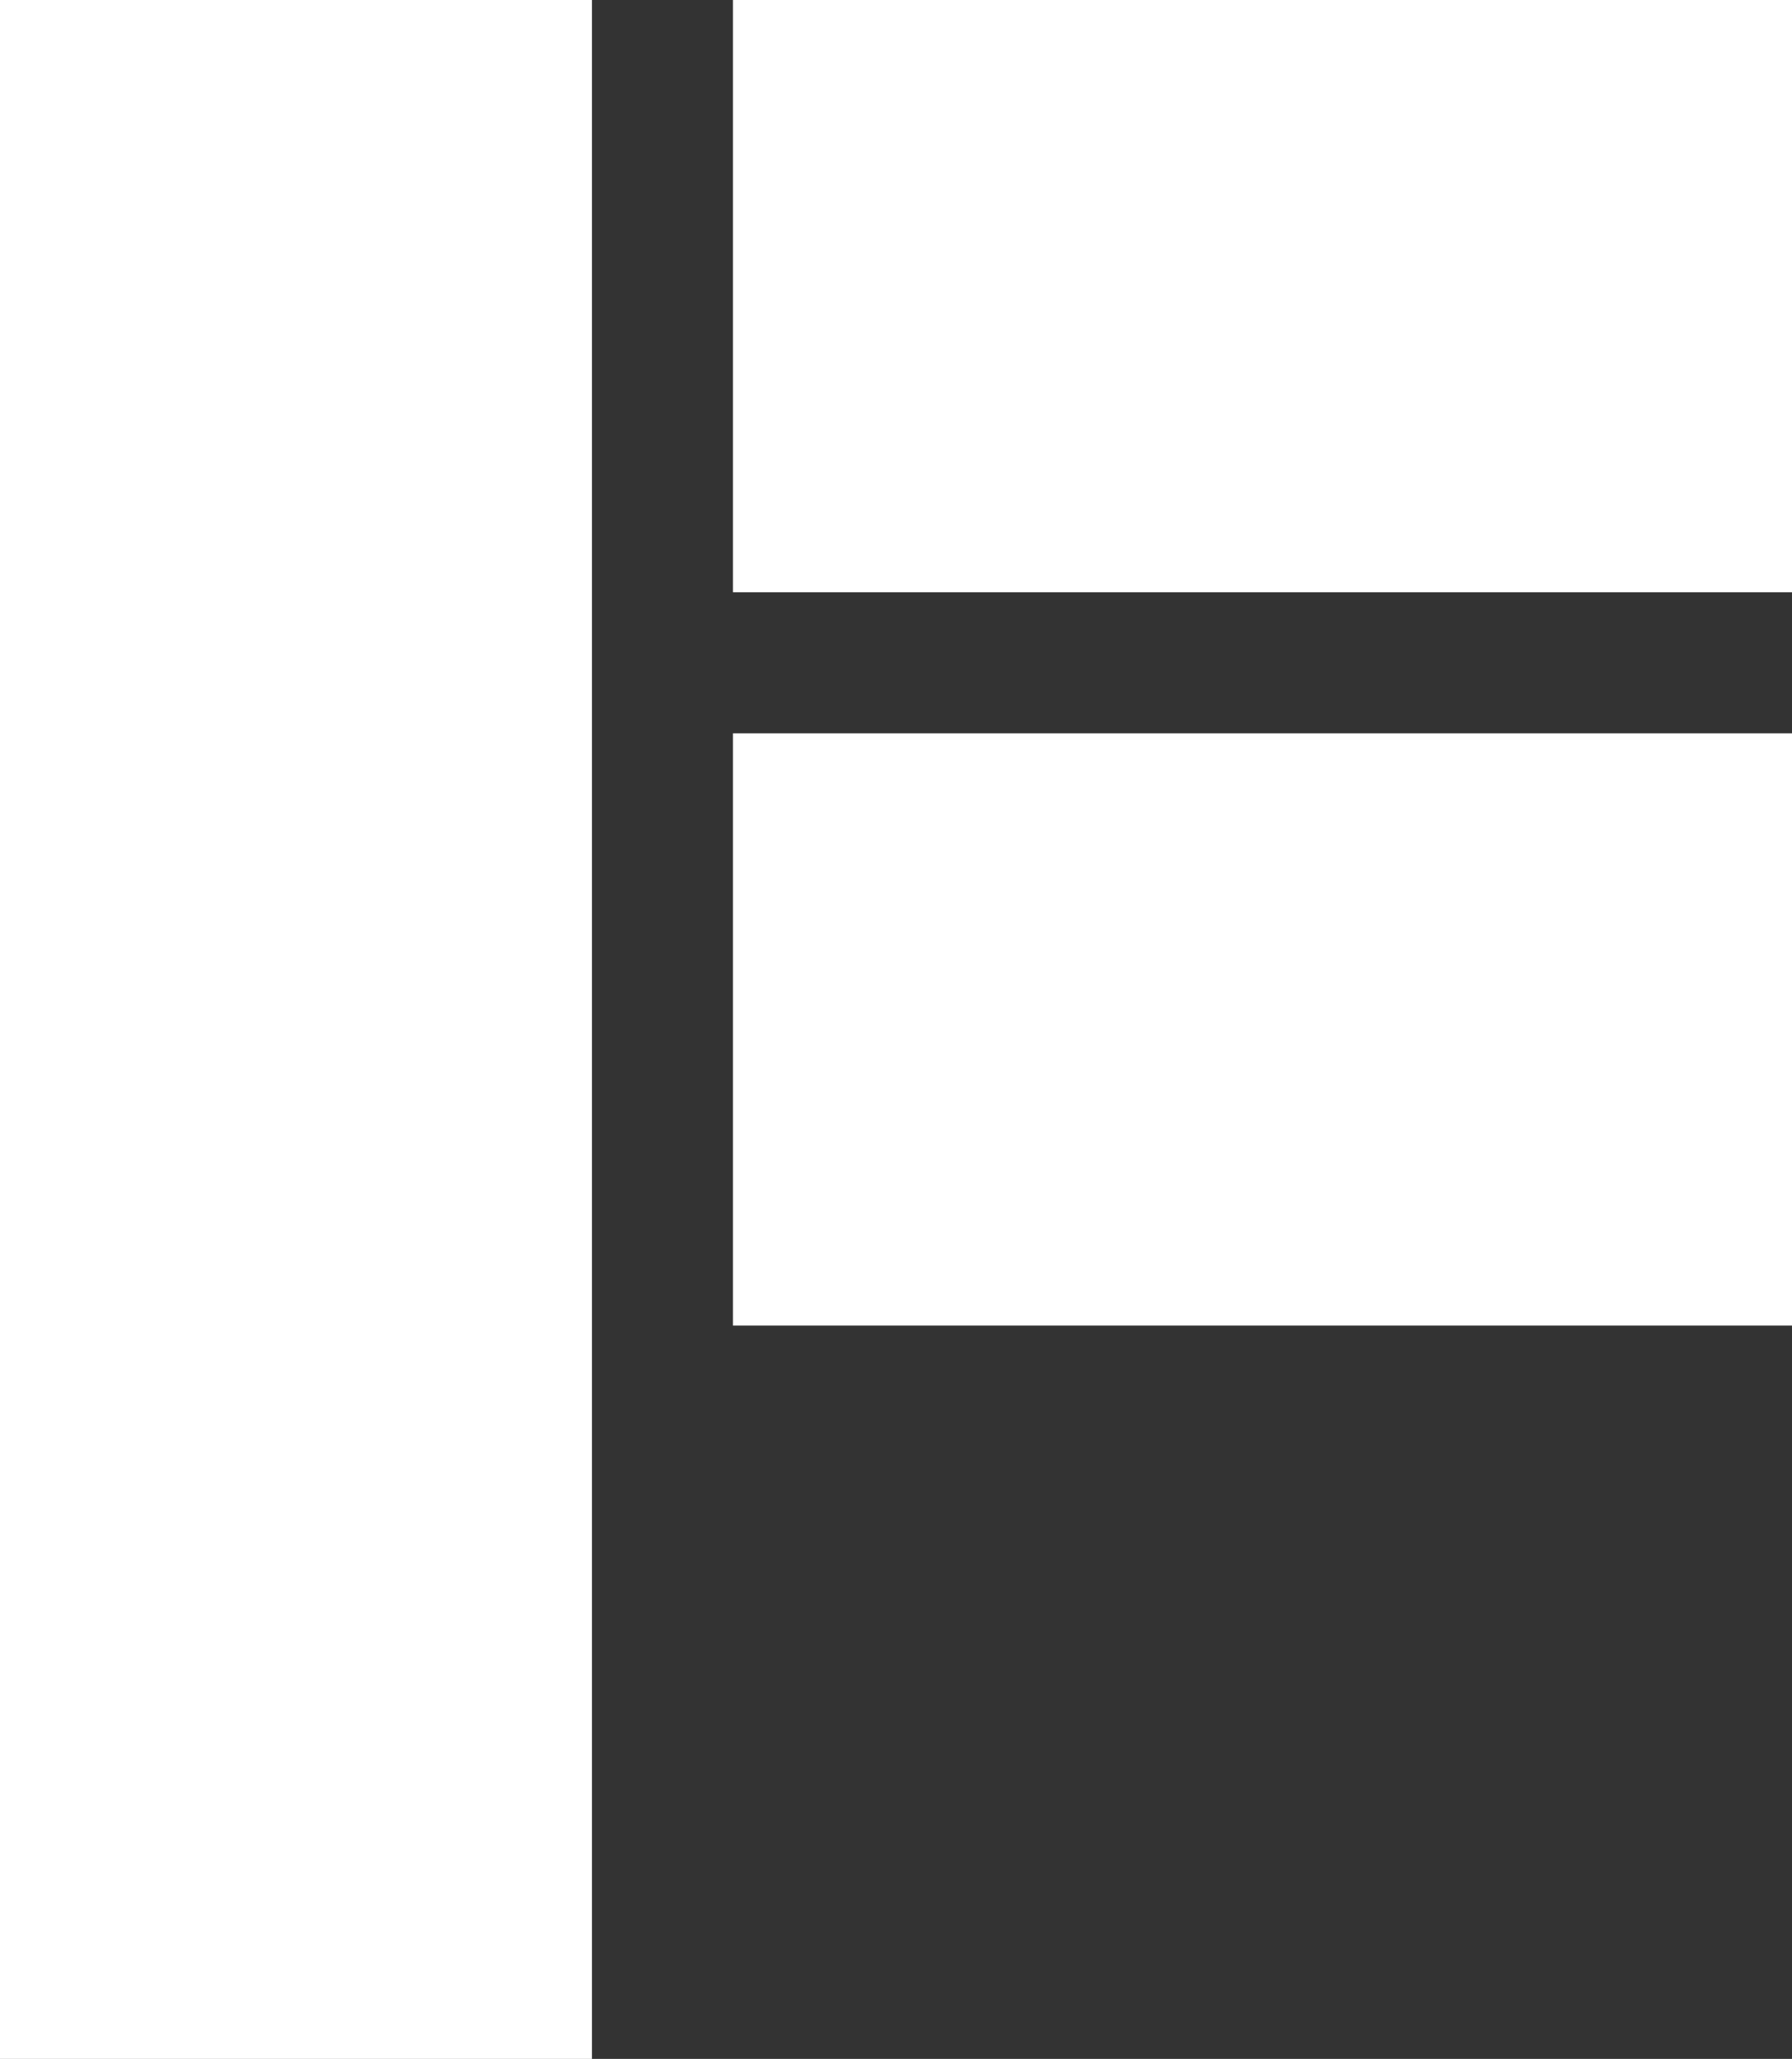 <?xml version="1.0" encoding="utf-8"?>
<!-- Generator: Adobe Illustrator 16.0.0, SVG Export Plug-In . SVG Version: 6.00 Build 0)  -->
<!DOCTYPE svg PUBLIC "-//W3C//DTD SVG 1.1//EN" "http://www.w3.org/Graphics/SVG/1.1/DTD/svg11.dtd">
<svg version="1.1" id="Layer_1" xmlns="http://www.w3.org/2000/svg" xmlns:xlink="http://www.w3.org/1999/xlink" x="0px" y="0px"
	 width="86.863px" height="99.75px" viewBox="-13 -25 86.863 99.75" enable-background="new -13 -25 86.863 99.75"
	 xml:space="preserve">
<rect x="-13" y="-25" width="86.863" height="99.75" fill="#333333" stroke="none"/>
<g>
	<rect x="22.528" y="10.528" fill="#FFFFFF" width="51.335" height="28.693"/>
	<rect x="22.528" y="-25" fill="#FFFFFF" width="51.335" height="28.694"/>
	<rect x="-13" y="-25" fill="#FFFFFF" width="28.693" height="99.75"/>
</g>
</svg>

